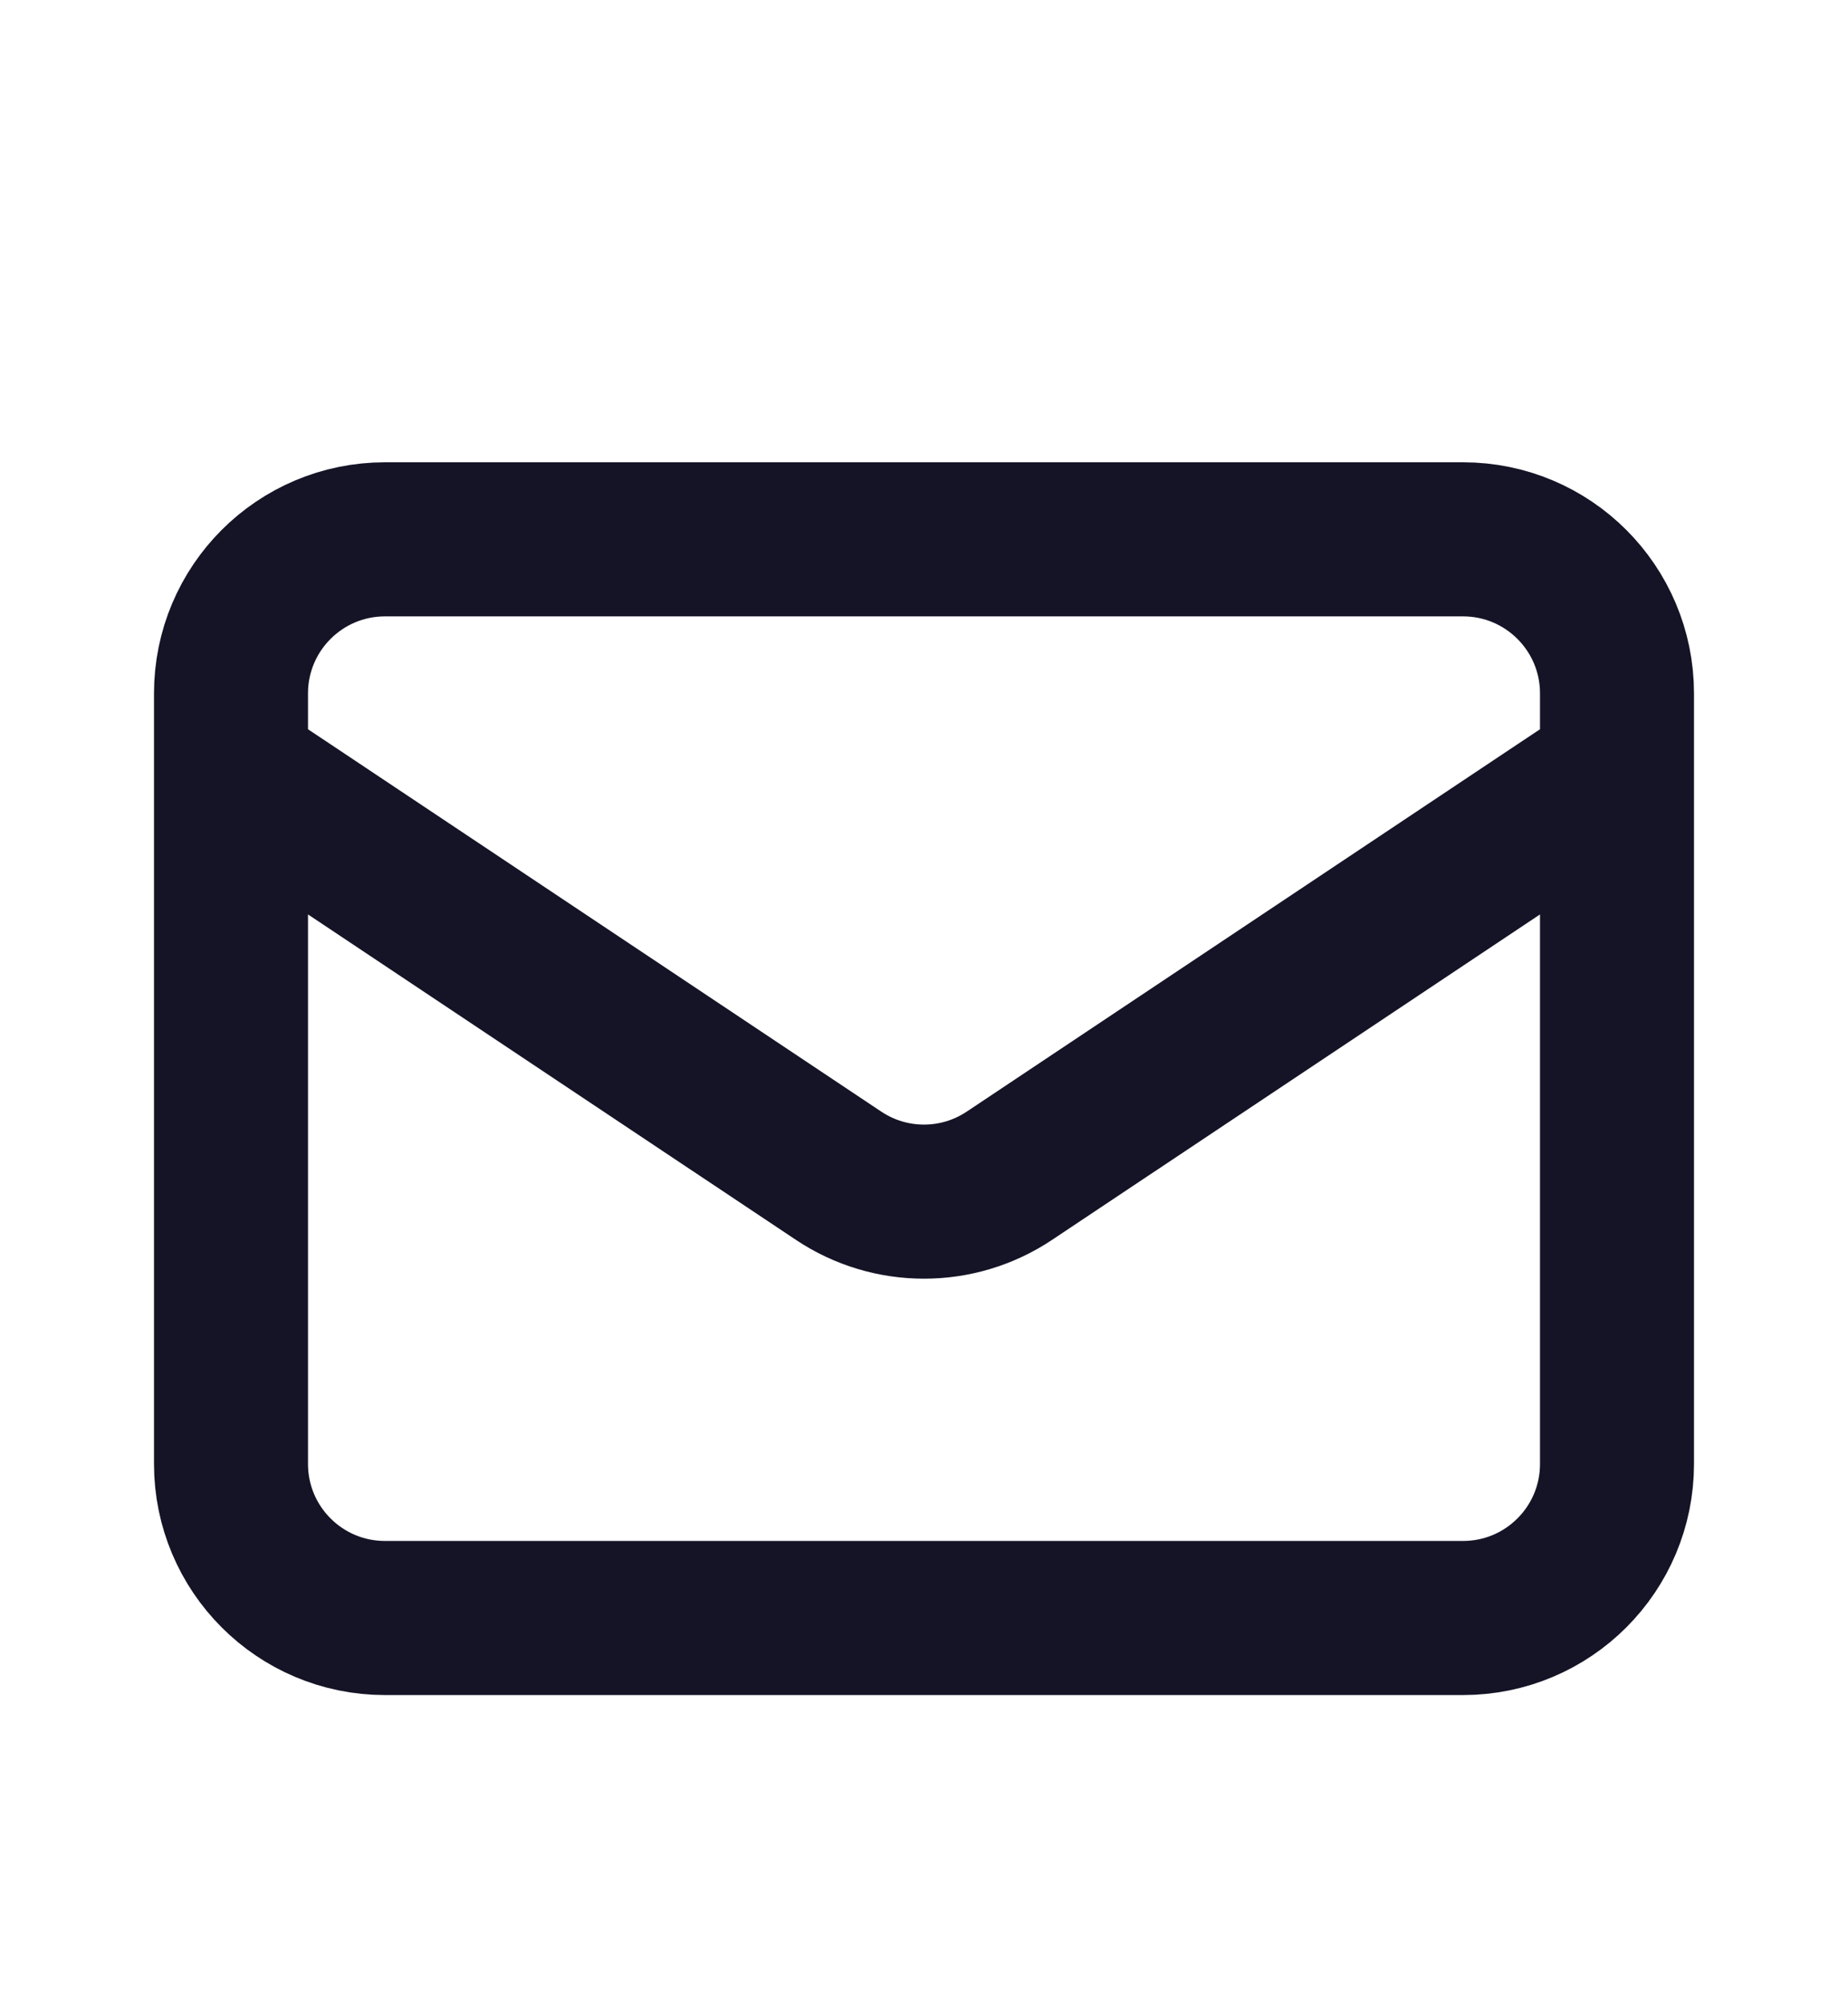 <svg width="24" height="26" viewBox="0 0 24 26" fill="none" xmlns="http://www.w3.org/2000/svg">
<path d="M3 10L10.891 15.26C11.562 15.708 12.438 15.708 13.109 15.26L21 10M5 21H19C20.105 21 21 20.105 21 19V9C21 7.895 20.105 7 19 7H5C3.895 7 3 7.895 3 9V19C3 20.105 3.895 21 5 21Z" stroke="#141426" stroke-width="2" stroke-linecap="round" stroke-linejoin="round"/>
</svg>
